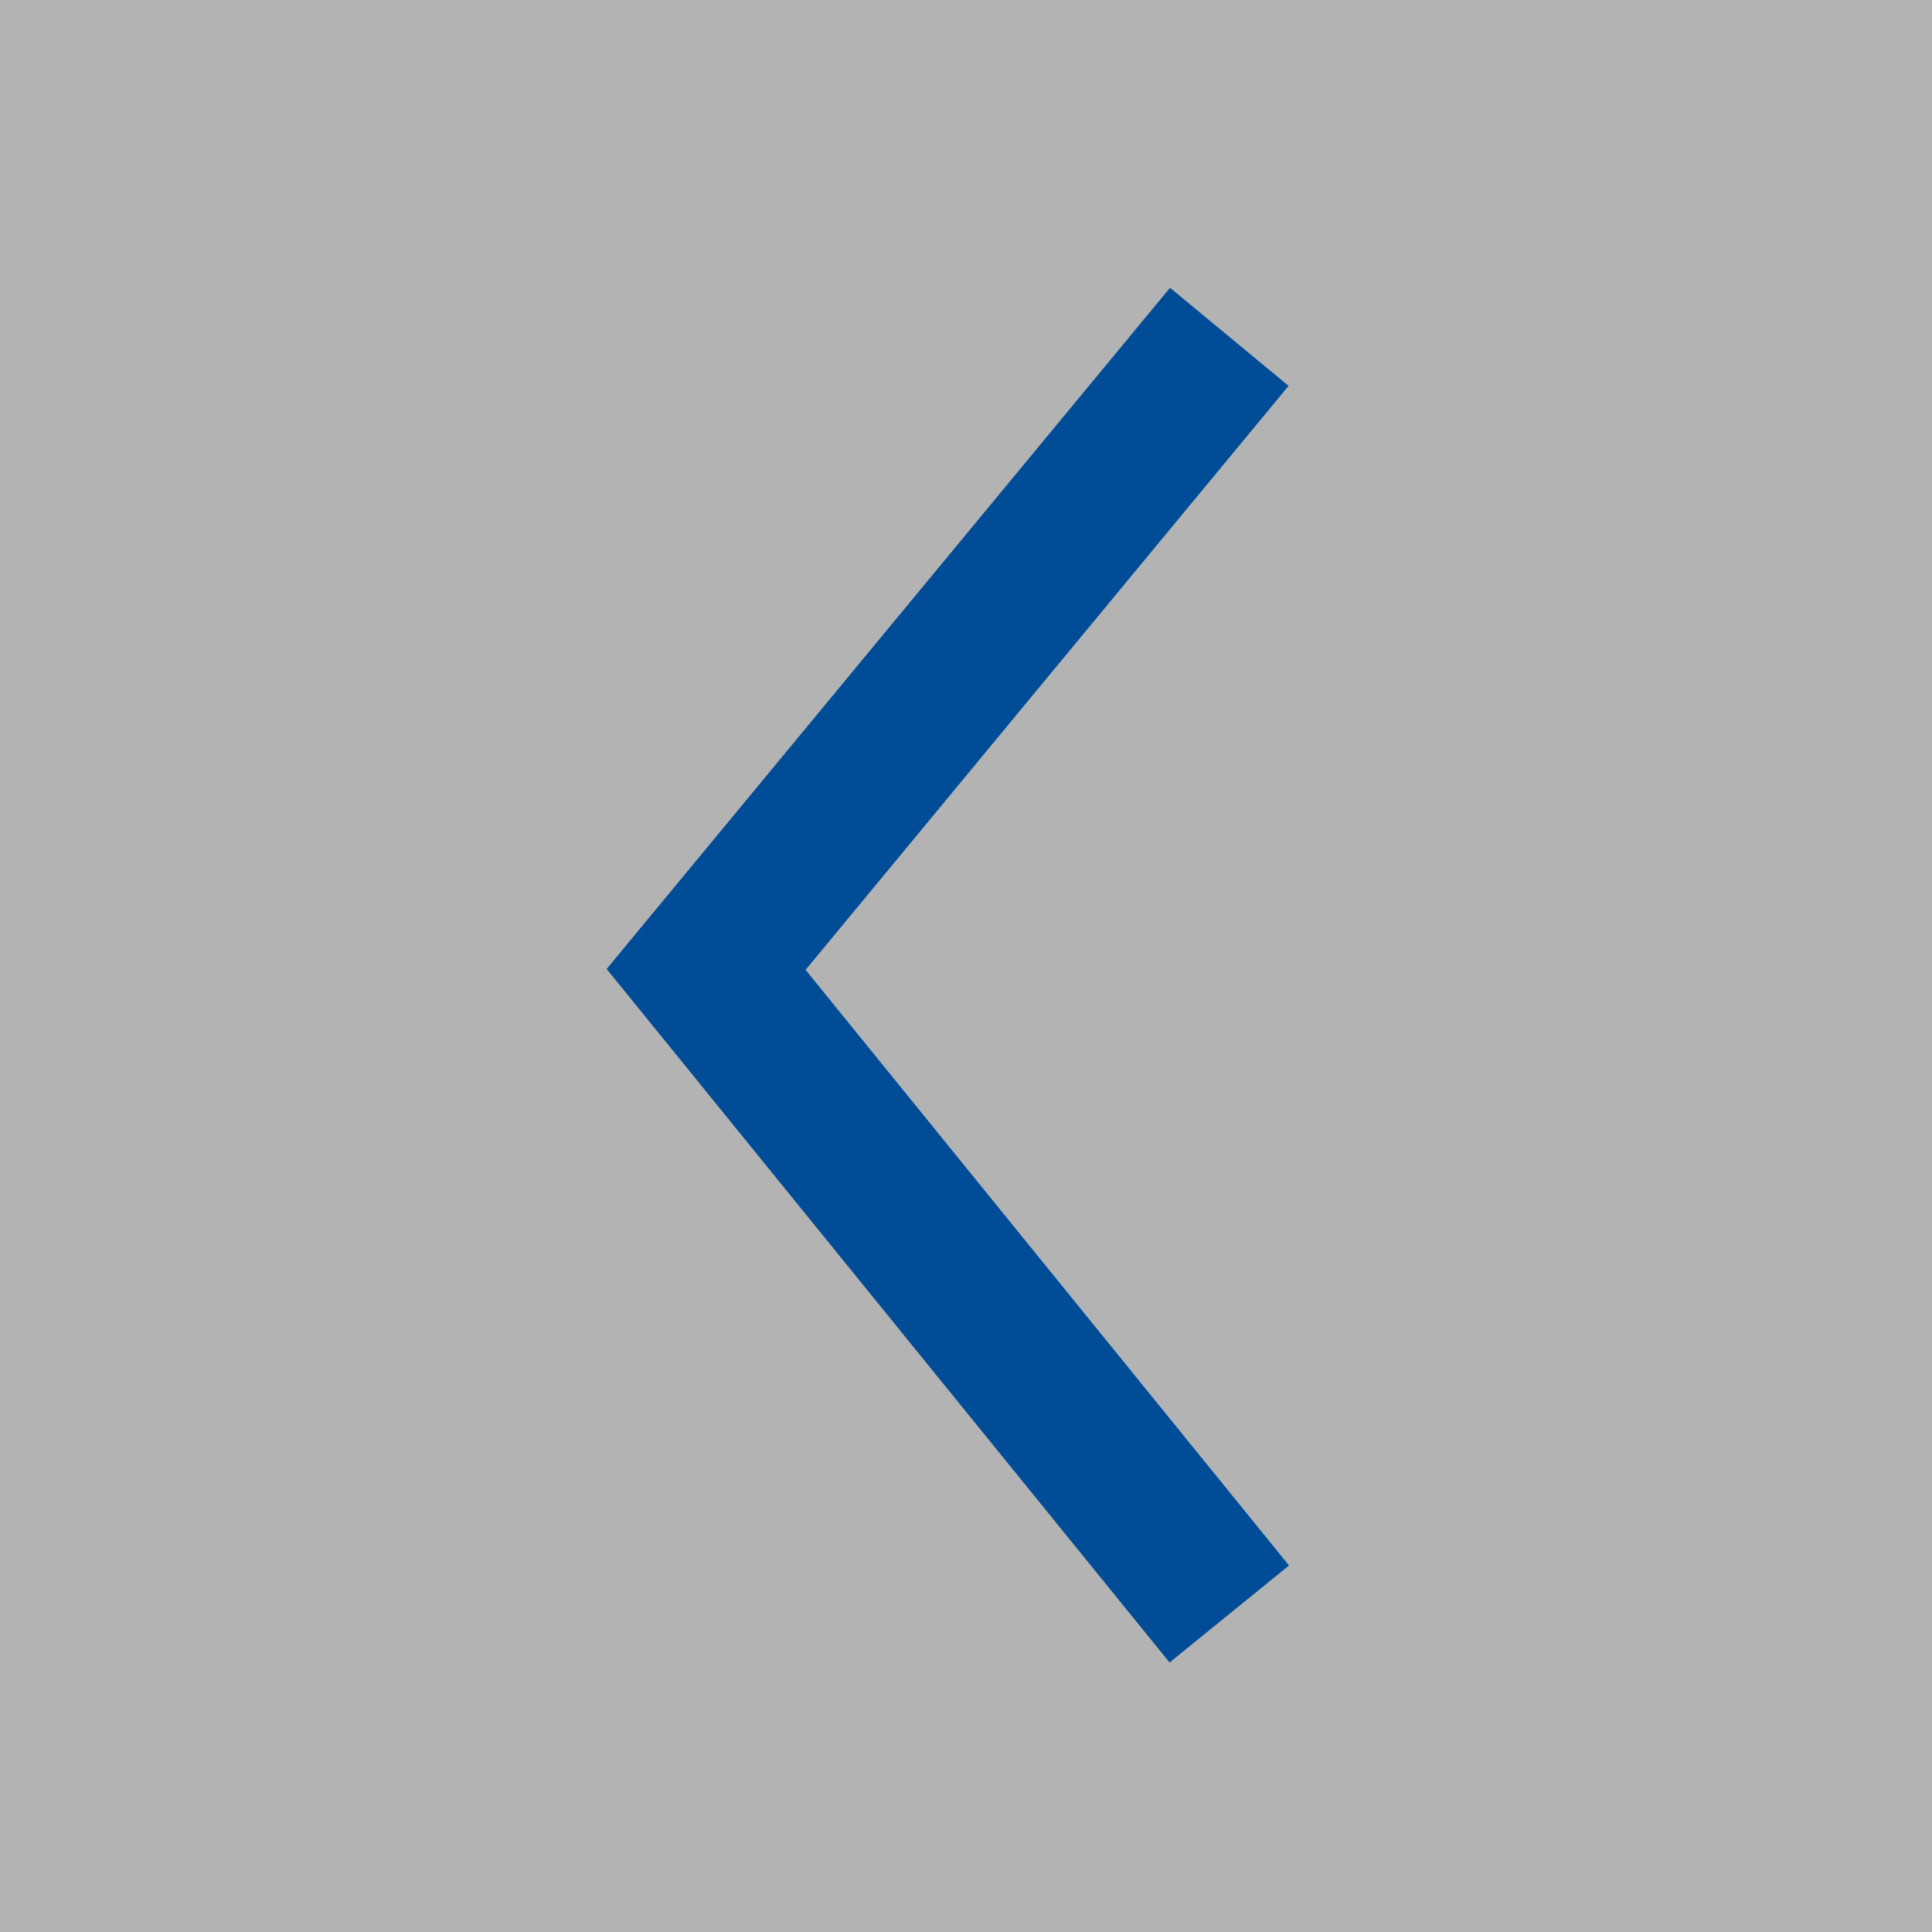 <?xml version="1.0" encoding="utf-8"?>
<!-- Generator: Adobe Illustrator 26.5.0, SVG Export Plug-In . SVG Version: 6.00 Build 0)  -->
<svg version="1.1" id="Ebene_1" xmlns="http://www.w3.org/2000/svg" xmlns:xlink="http://www.w3.org/1999/xlink" x="0px" y="0px"
	 viewBox="0 0 113 113" style="enable-background:new 0 0 113 113;" width="113" height="113" xml:space="preserve">
<rect x="0" y="0" width="113" height="113" fill="#808080" stroke="none"/>
<style type="text/css">
	.st0{opacity:0.401;fill:#FFFFFF;enable-background:new    ;}
	.st1{fill:none;stroke:#004C97;stroke-width:9;}
</style>
<g id="Gruppe_871" transform="translate(-1623 -3331)">
	<rect id="Rechteck_1285" x="1623" y="3331" class="st0" width="113" height="113"/>
	<path id="Pfad_686" class="st1" d="M1694.9,3350.7l-30.6,37l30.6,37.7"/>
</g>
</svg>

